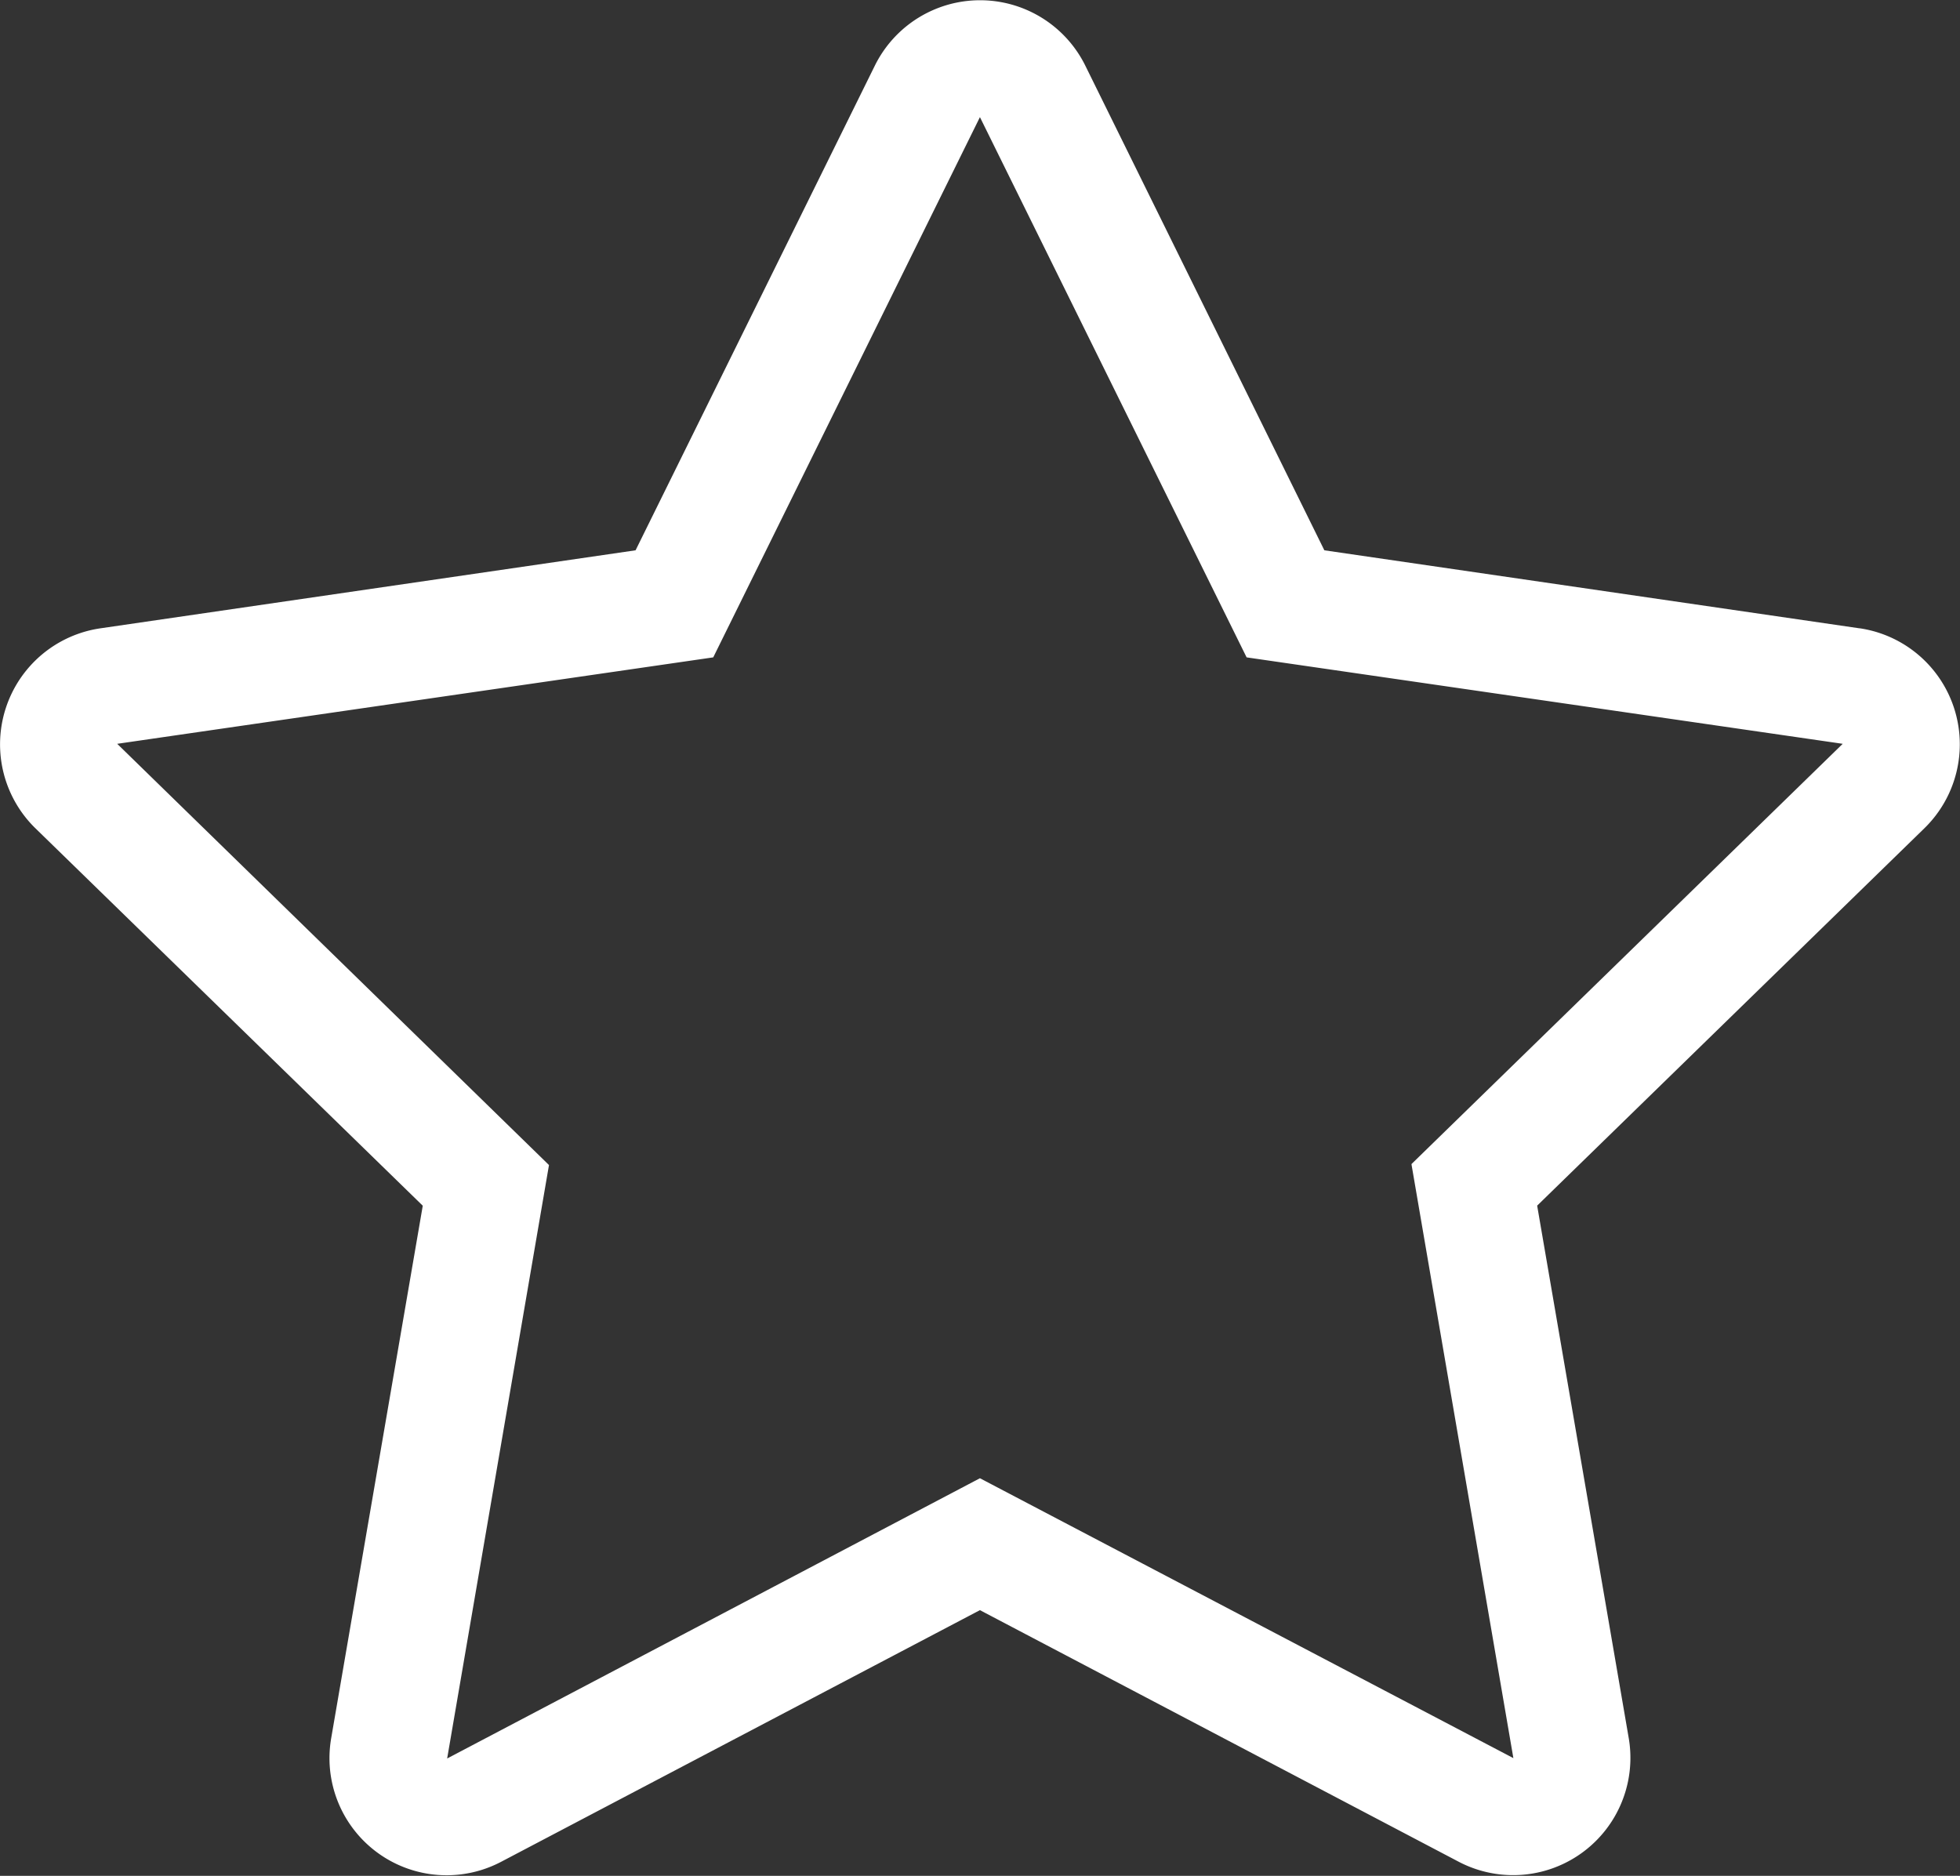 <svg xmlns="http://www.w3.org/2000/svg" width="26.12" height="25" viewBox="0 0 26.12 25"><rect x="0" y="0" width="26.12" height="25" fill="#333333" stroke="none"/><defs><style>.a{fill:#fff;}</style></defs><path class="a" d="M45.282,8.361l-7.133-1.04L34.961.857a1.564,1.564,0,0,0-2.8,0L28.97,7.321l-7.133,1.04a1.563,1.563,0,0,0-.864,2.666l5.161,5.029-1.221,7.1A1.561,1.561,0,0,0,27.178,24.8l6.381-3.354L39.941,24.8a1.563,1.563,0,0,0,2.265-1.645l-1.221-7.1,5.16-5.029a1.563,1.563,0,0,0-.864-2.666Zm-5.971,7.148,1.357,7.909-7.109-3.73-7.1,3.735,1.357-7.909L22.062,9.9l7.943-1.152,3.554-7.2,3.554,7.2L45.057,9.9l-5.746,5.6Z" transform="translate(-20.5 0.013)"/></svg>